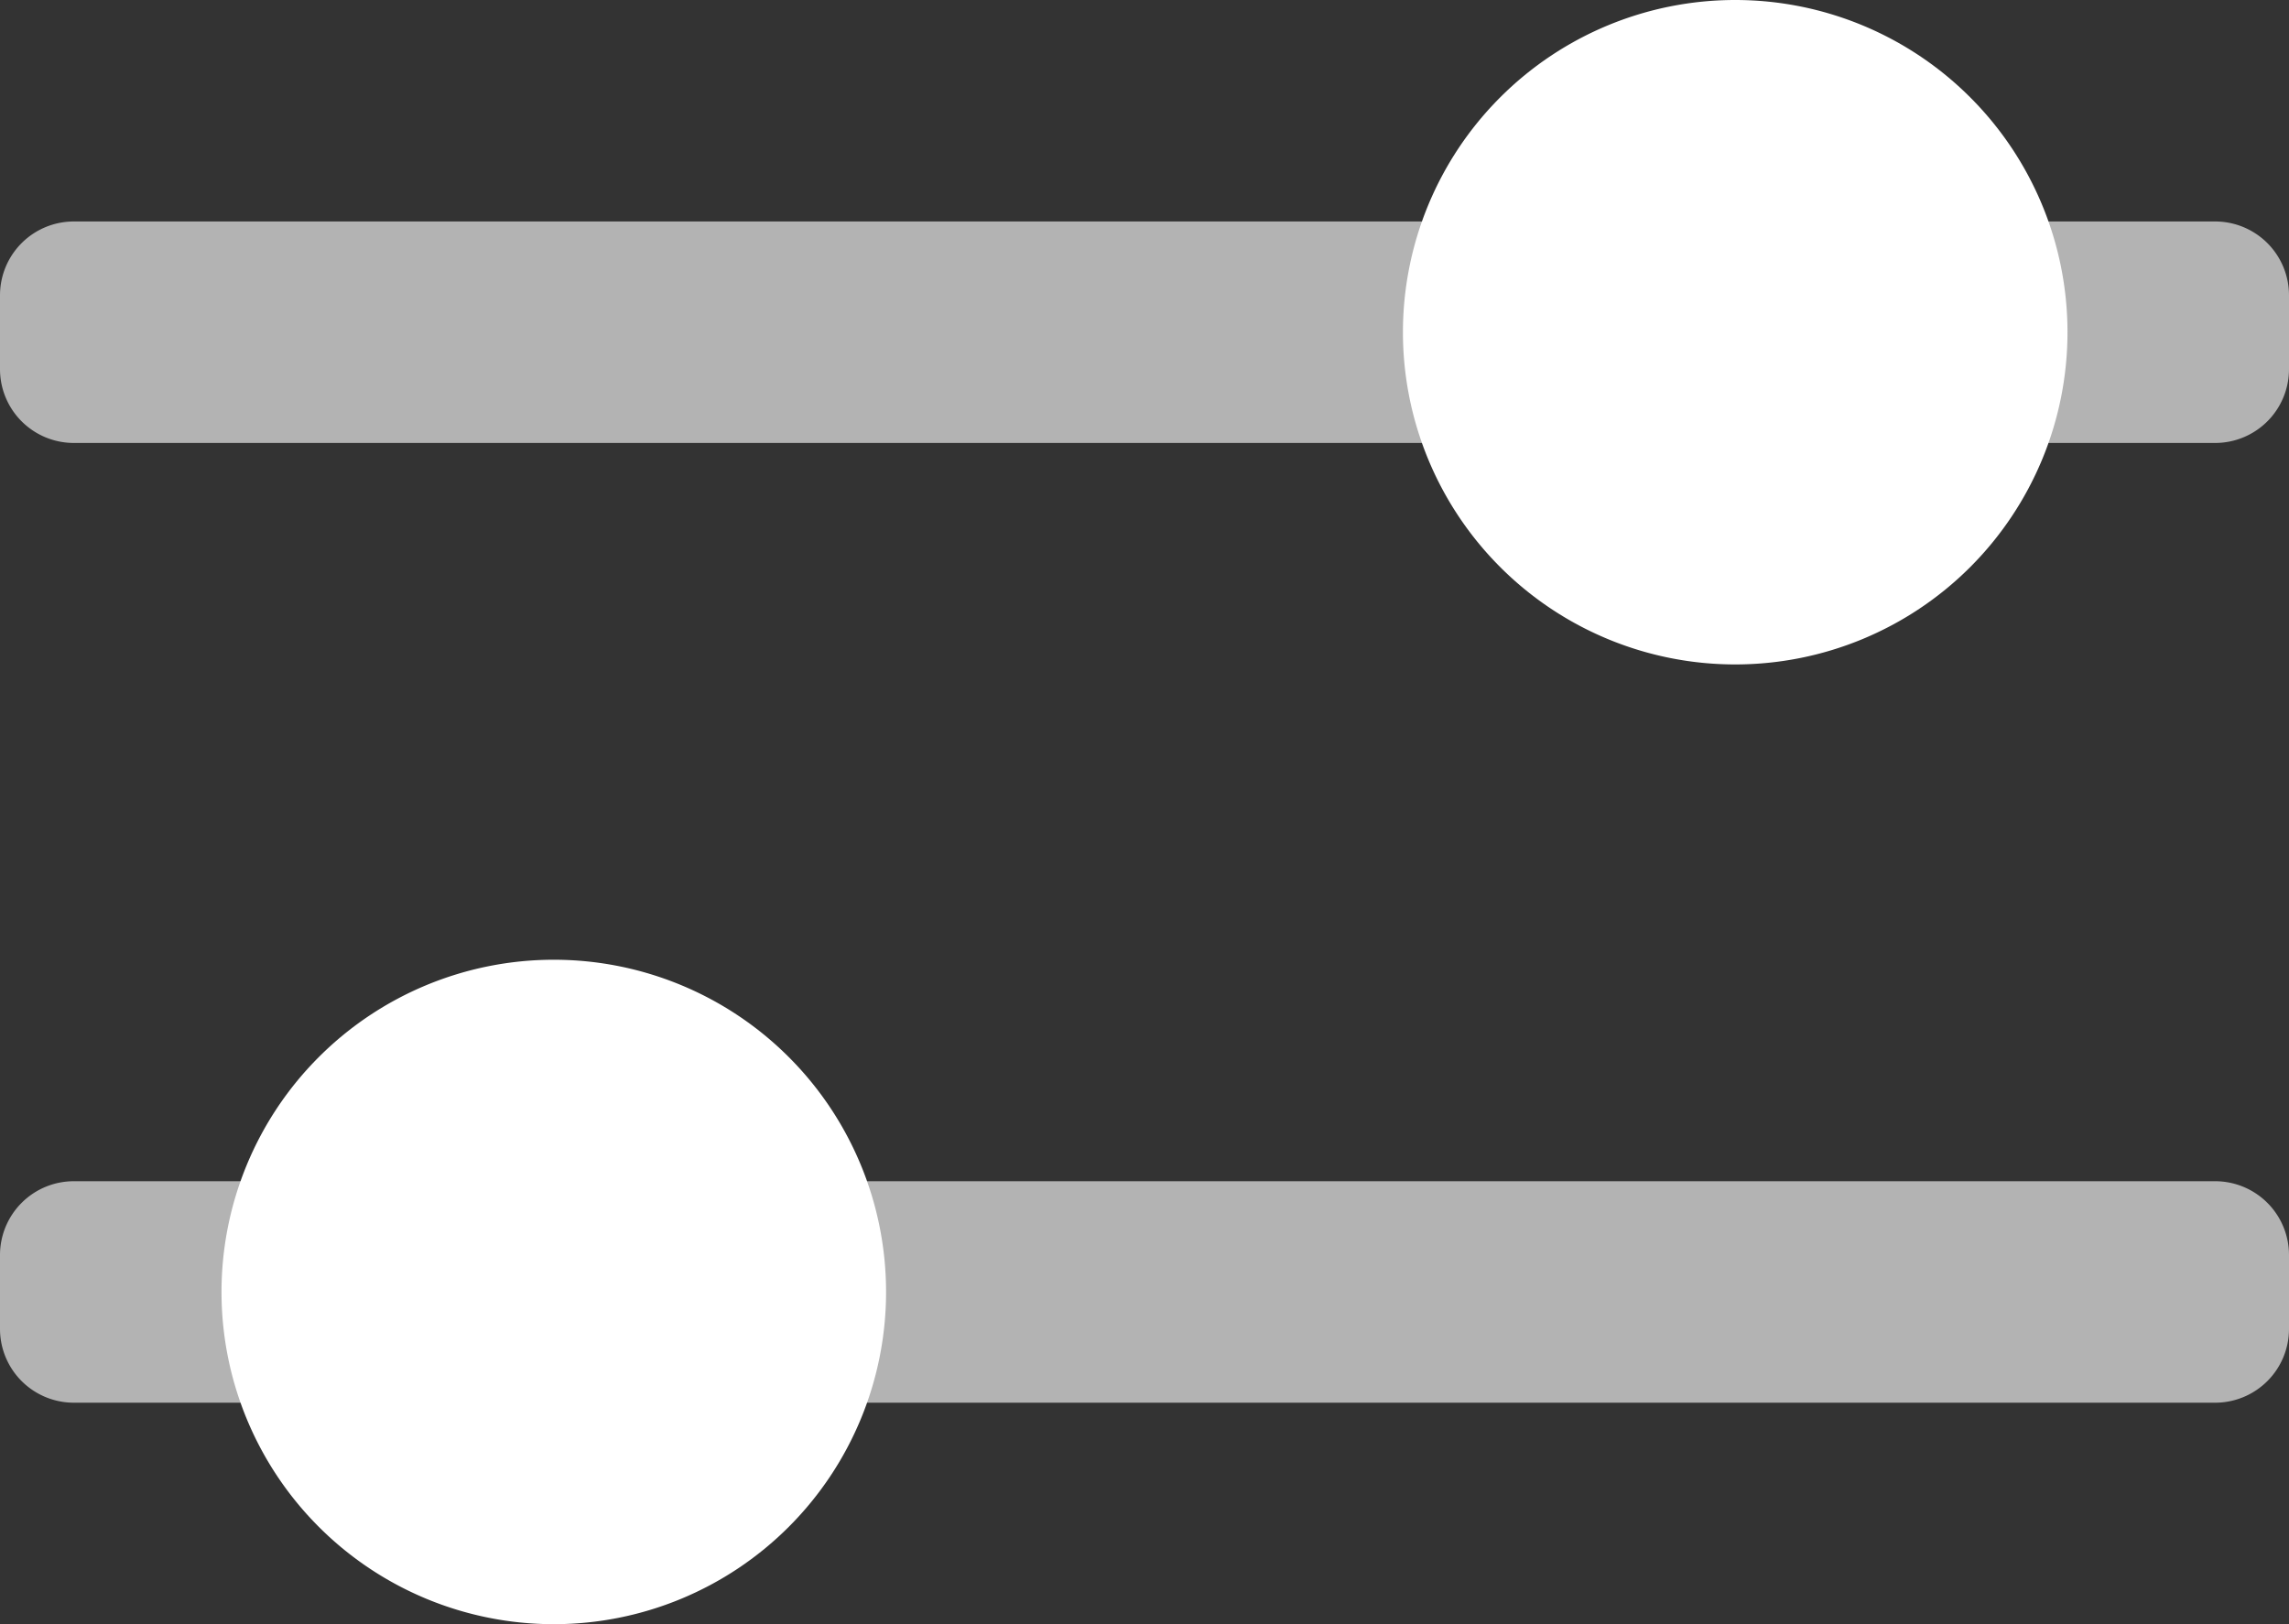 <svg xmlns="http://www.w3.org/2000/svg" width="31" height="22"><rect width="100%" height="100%" fill="#333333" stroke="none"/><path fill="#b3b3b3" d="M0 4a1 1 0 011-1h29a1 1 0 011 1v1a1 1 0 01-1 1H1a1 1 0 01-1-1zM0 17a1 1 0 011-1h29a1 1 0 011 1v1a1 1 0 01-1 1H1a1 1 0 01-1-1z"/><path fill="#fff" d="M23.5 9a4.5 4.5 0 100-9 4.5 4.5 0 000 9zM7.5 22a4.5 4.5 0 100-9 4.5 4.5 0 000 9z"/></svg>
